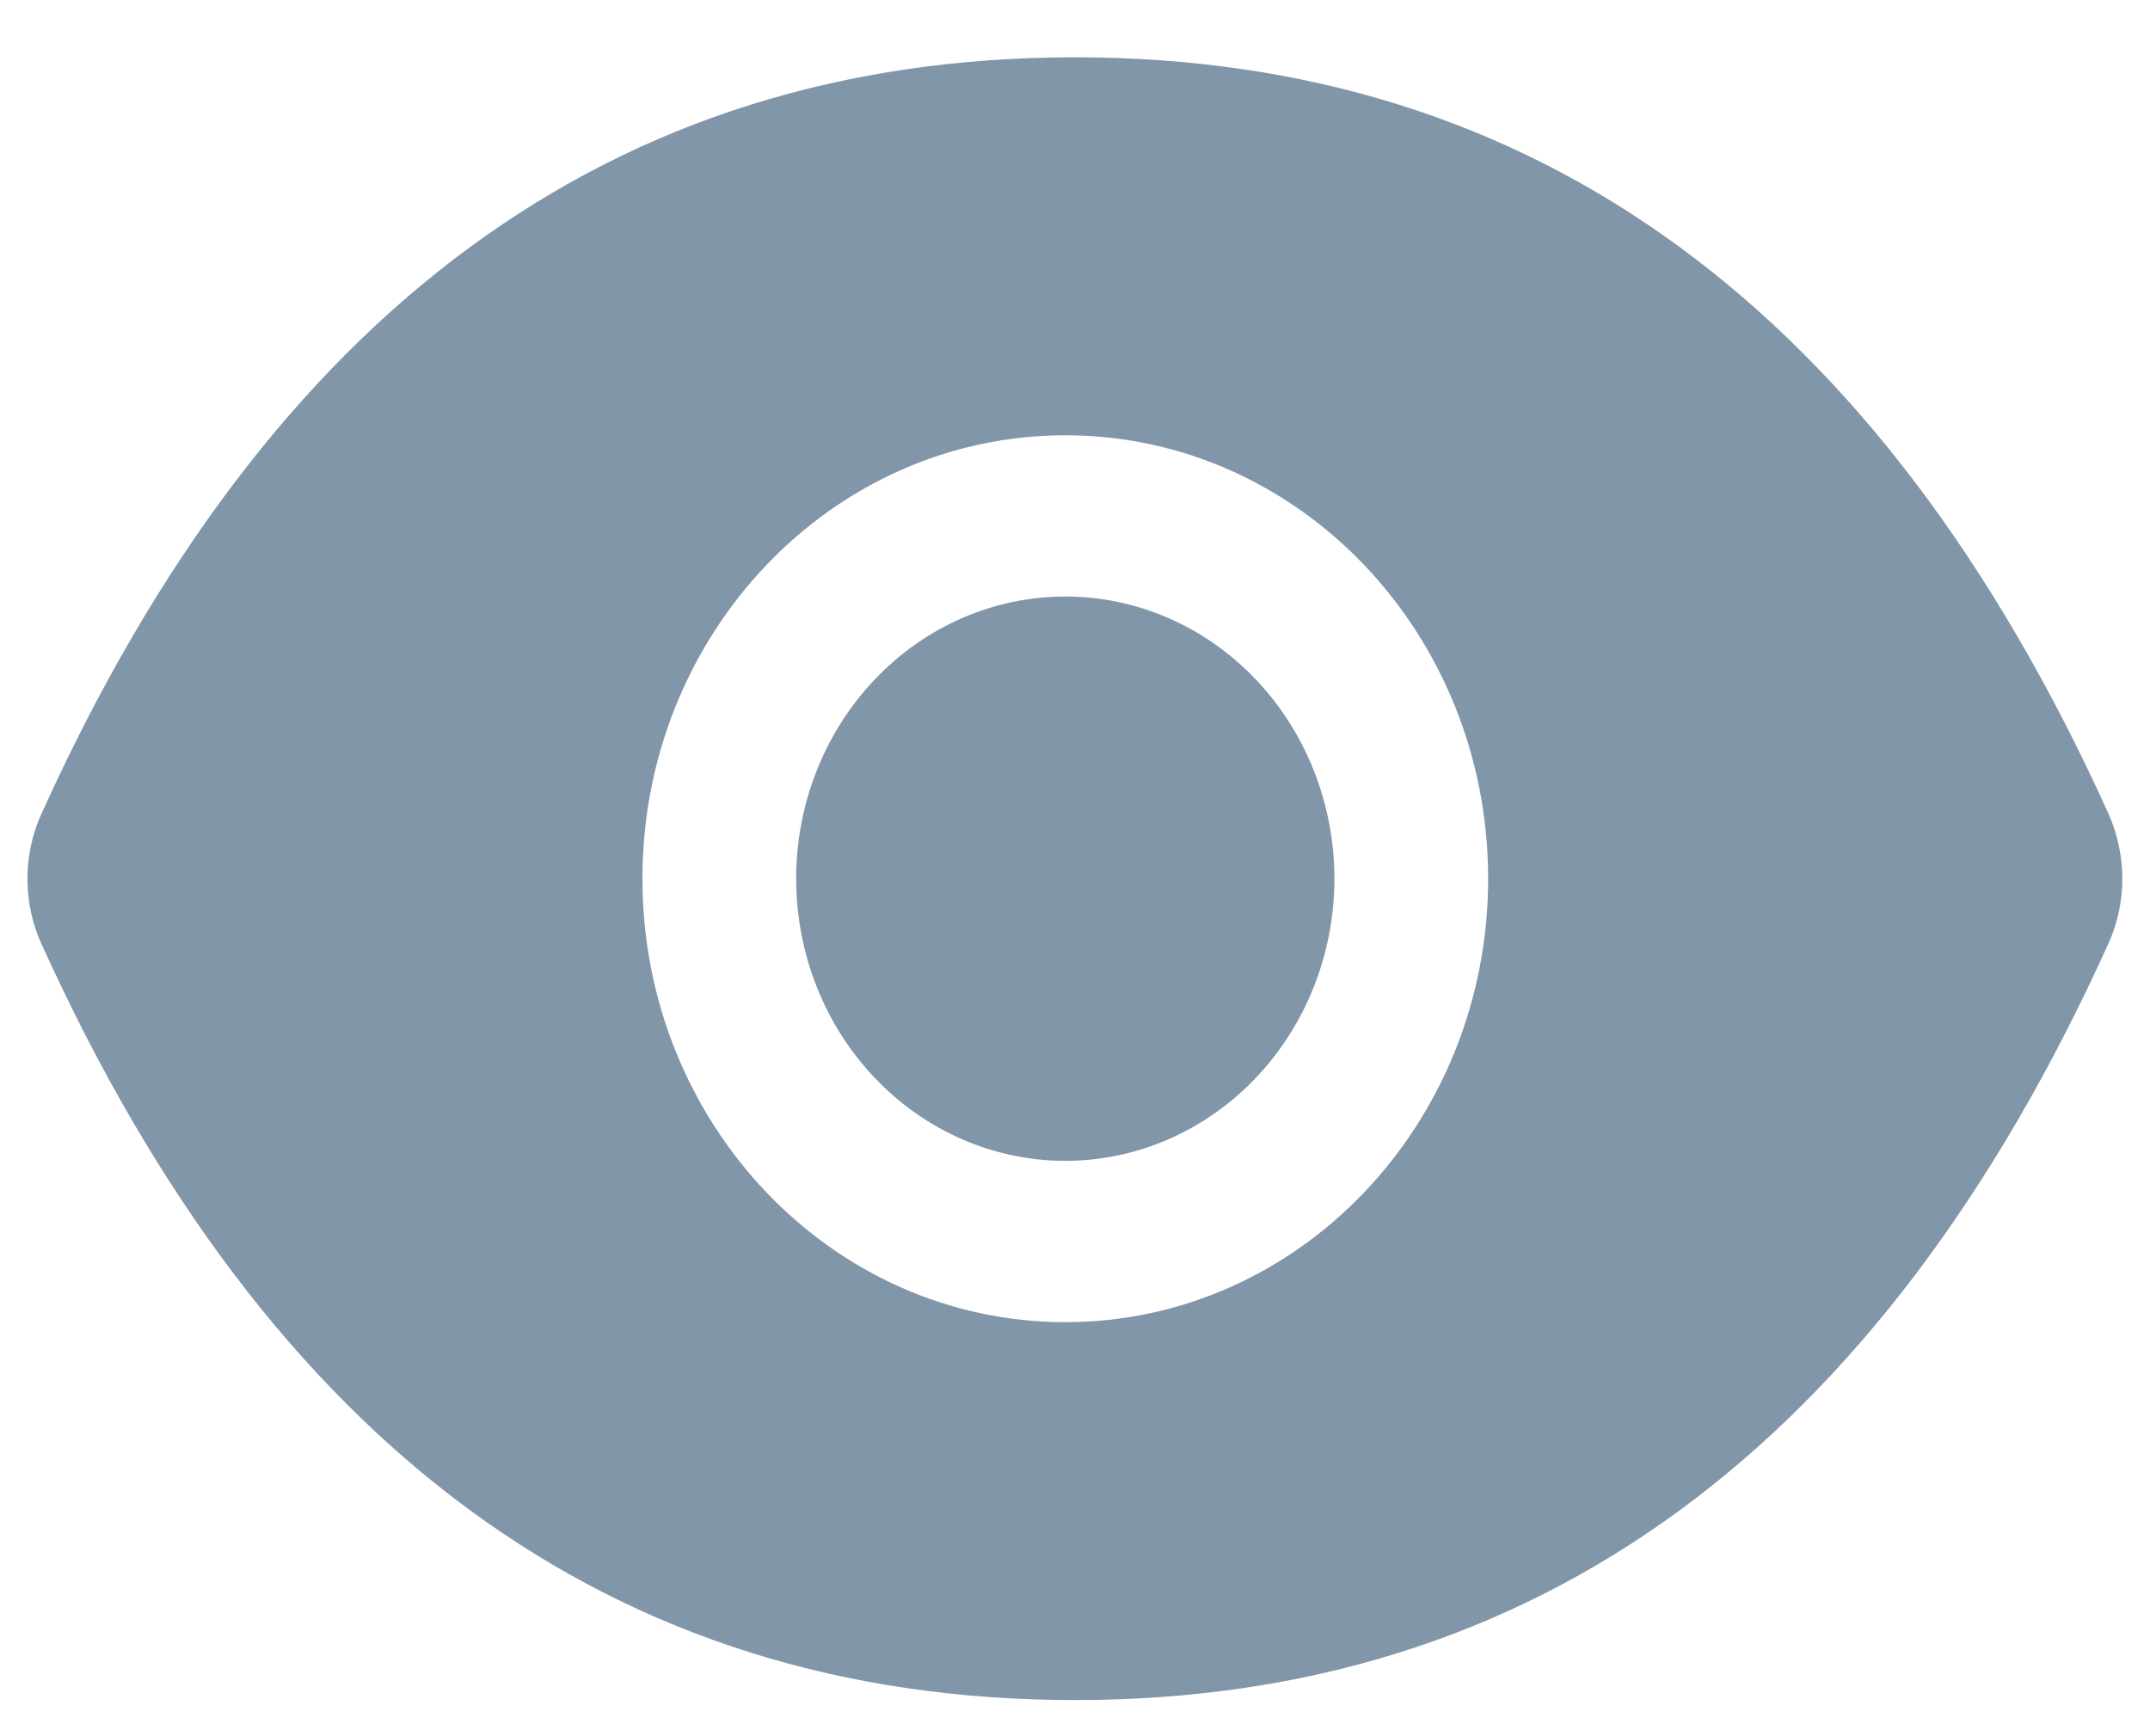 <svg width="26" height="21" viewBox="0 0 26 21" fill="none" xmlns="http://www.w3.org/2000/svg">
<path d="M9.628 10.628C9.628 11.533 9.971 12.401 10.582 13.041C11.192 13.681 12.02 14.041 12.883 14.041C13.745 14.041 14.573 13.681 15.183 13.041C15.794 12.401 16.137 11.533 16.137 10.628C16.137 9.723 15.794 8.855 15.183 8.215C14.573 7.574 13.745 7.215 12.883 7.215C12.02 7.215 11.192 7.574 10.582 8.215C9.971 8.855 9.628 9.723 9.628 10.628V10.628ZM25.498 9.842C22.743 3.756 18.58 0.693 12.999 0.693C7.415 0.693 3.254 3.756 0.5 9.845C0.389 10.09 0.332 10.358 0.332 10.63C0.332 10.901 0.389 11.169 0.5 11.414C3.254 17.5 7.417 20.563 12.999 20.563C18.583 20.563 22.743 17.5 25.498 11.411C25.721 10.918 25.721 10.345 25.498 9.842V9.842ZM12.883 15.992C10.059 15.992 7.769 13.59 7.769 10.628C7.769 7.666 10.059 5.265 12.883 5.265C15.707 5.265 17.996 7.666 17.996 10.628C17.996 13.59 15.707 15.992 12.883 15.992Z" fill="#8296A9"/>
</svg>
